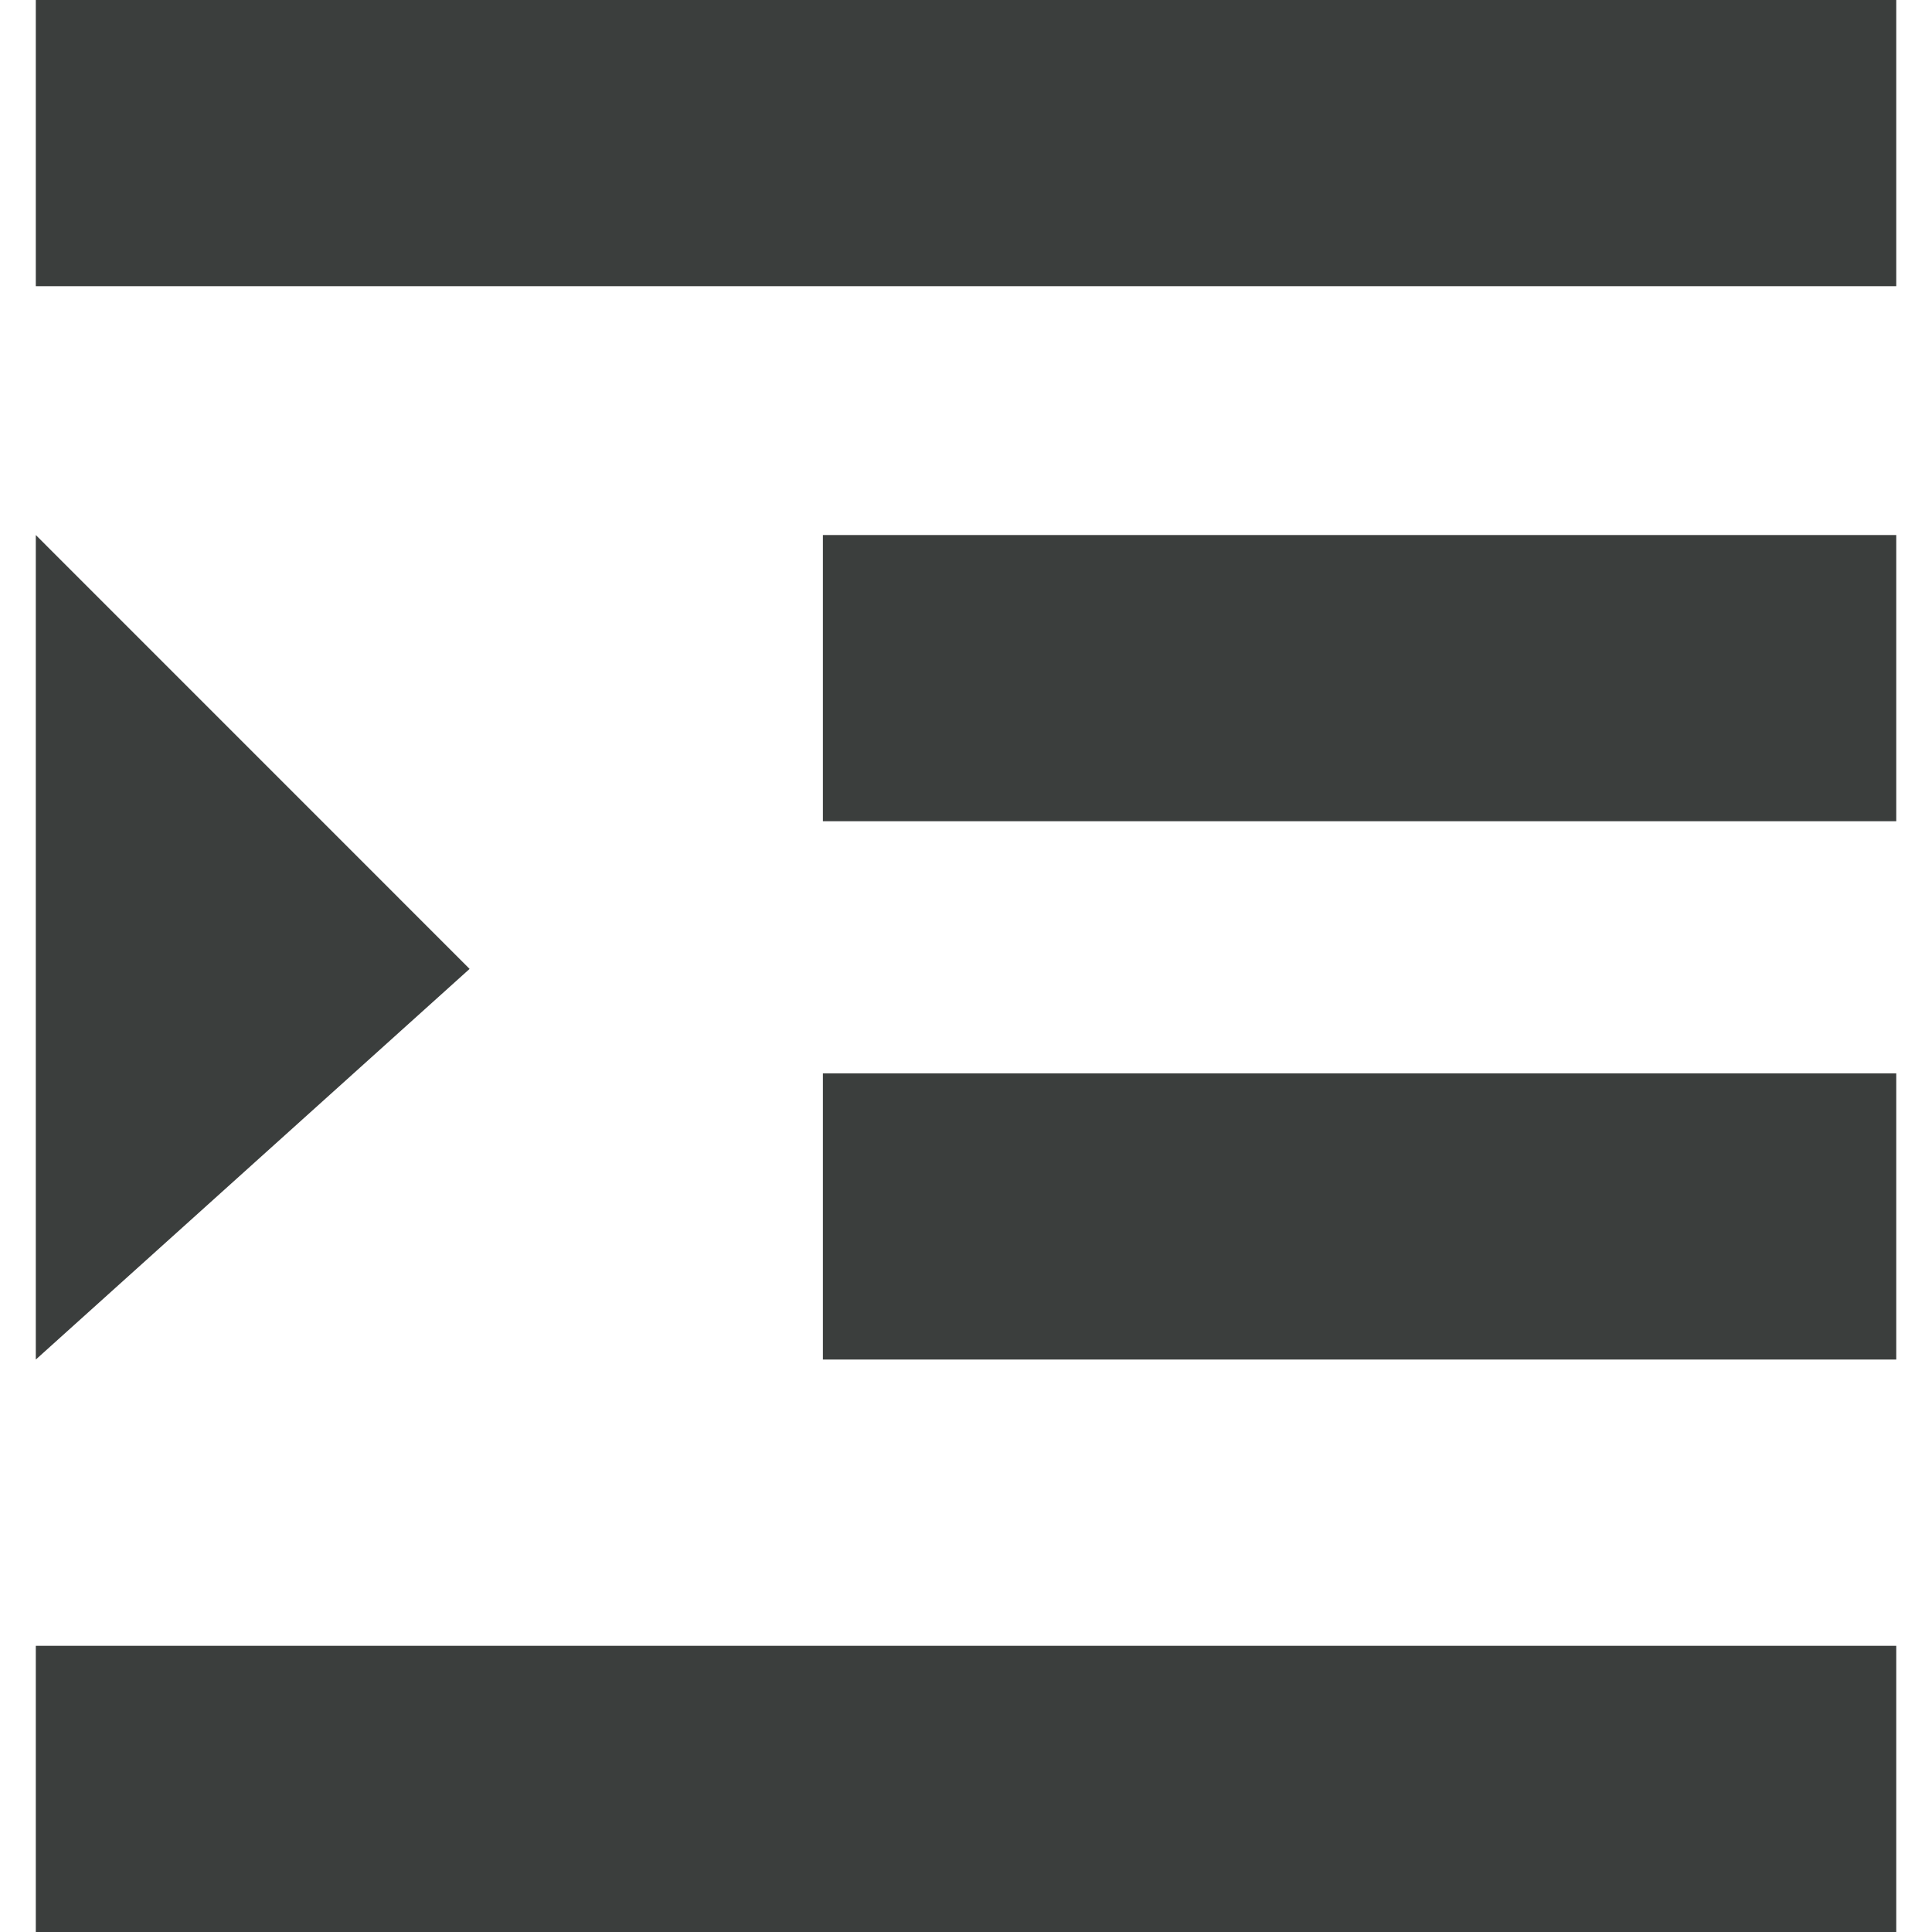 <?xml version="1.0" encoding="UTF-8"?>
<svg id="uuid-7e78cf89-9152-4d96-8ca7-b3db76fab959" data-name="Layer 1" xmlns="http://www.w3.org/2000/svg" viewBox="0 0 30 30">
  <defs>
    <style>
      .uuid-77b7a971-09f5-40da-bbb0-783ebac67cf5 {
        fill: #3b3e3d;
        stroke-width: 0px;
      }
    </style>
  </defs>
  <rect id="uuid-9a243d74-a86d-418e-acb4-4bcf33cee757" data-name="Rectangle 8156" class="uuid-77b7a971-09f5-40da-bbb0-783ebac67cf5" x=".556" y="25.556" width="28.889" height="4.444"/>
  <rect id="uuid-1232e0c9-8ac5-4c5f-a41a-b6a2fb300508" data-name="Rectangle 8157" class="uuid-77b7a971-09f5-40da-bbb0-783ebac67cf5" x="12.778" y="16.667" width="16.667" height="4.444"/>
  <rect id="uuid-e63a8b1e-dcbc-4c98-8267-8618536f0057" data-name="Rectangle 8157" class="uuid-77b7a971-09f5-40da-bbb0-783ebac67cf5" x="12.778" y="8.308" width="16.667" height="4.444"/>
  <rect id="uuid-7144c0ac-8ad4-4fb6-8924-524010cebf12" data-name="Rectangle 8159" class="uuid-77b7a971-09f5-40da-bbb0-783ebac67cf5" x=".556" width="28.889" height="4.444"/>
  <polygon class="uuid-77b7a971-09f5-40da-bbb0-783ebac67cf5" points=".556 21.111 .556 8.308 7.292 15.045 .556 21.111"/>
</svg>